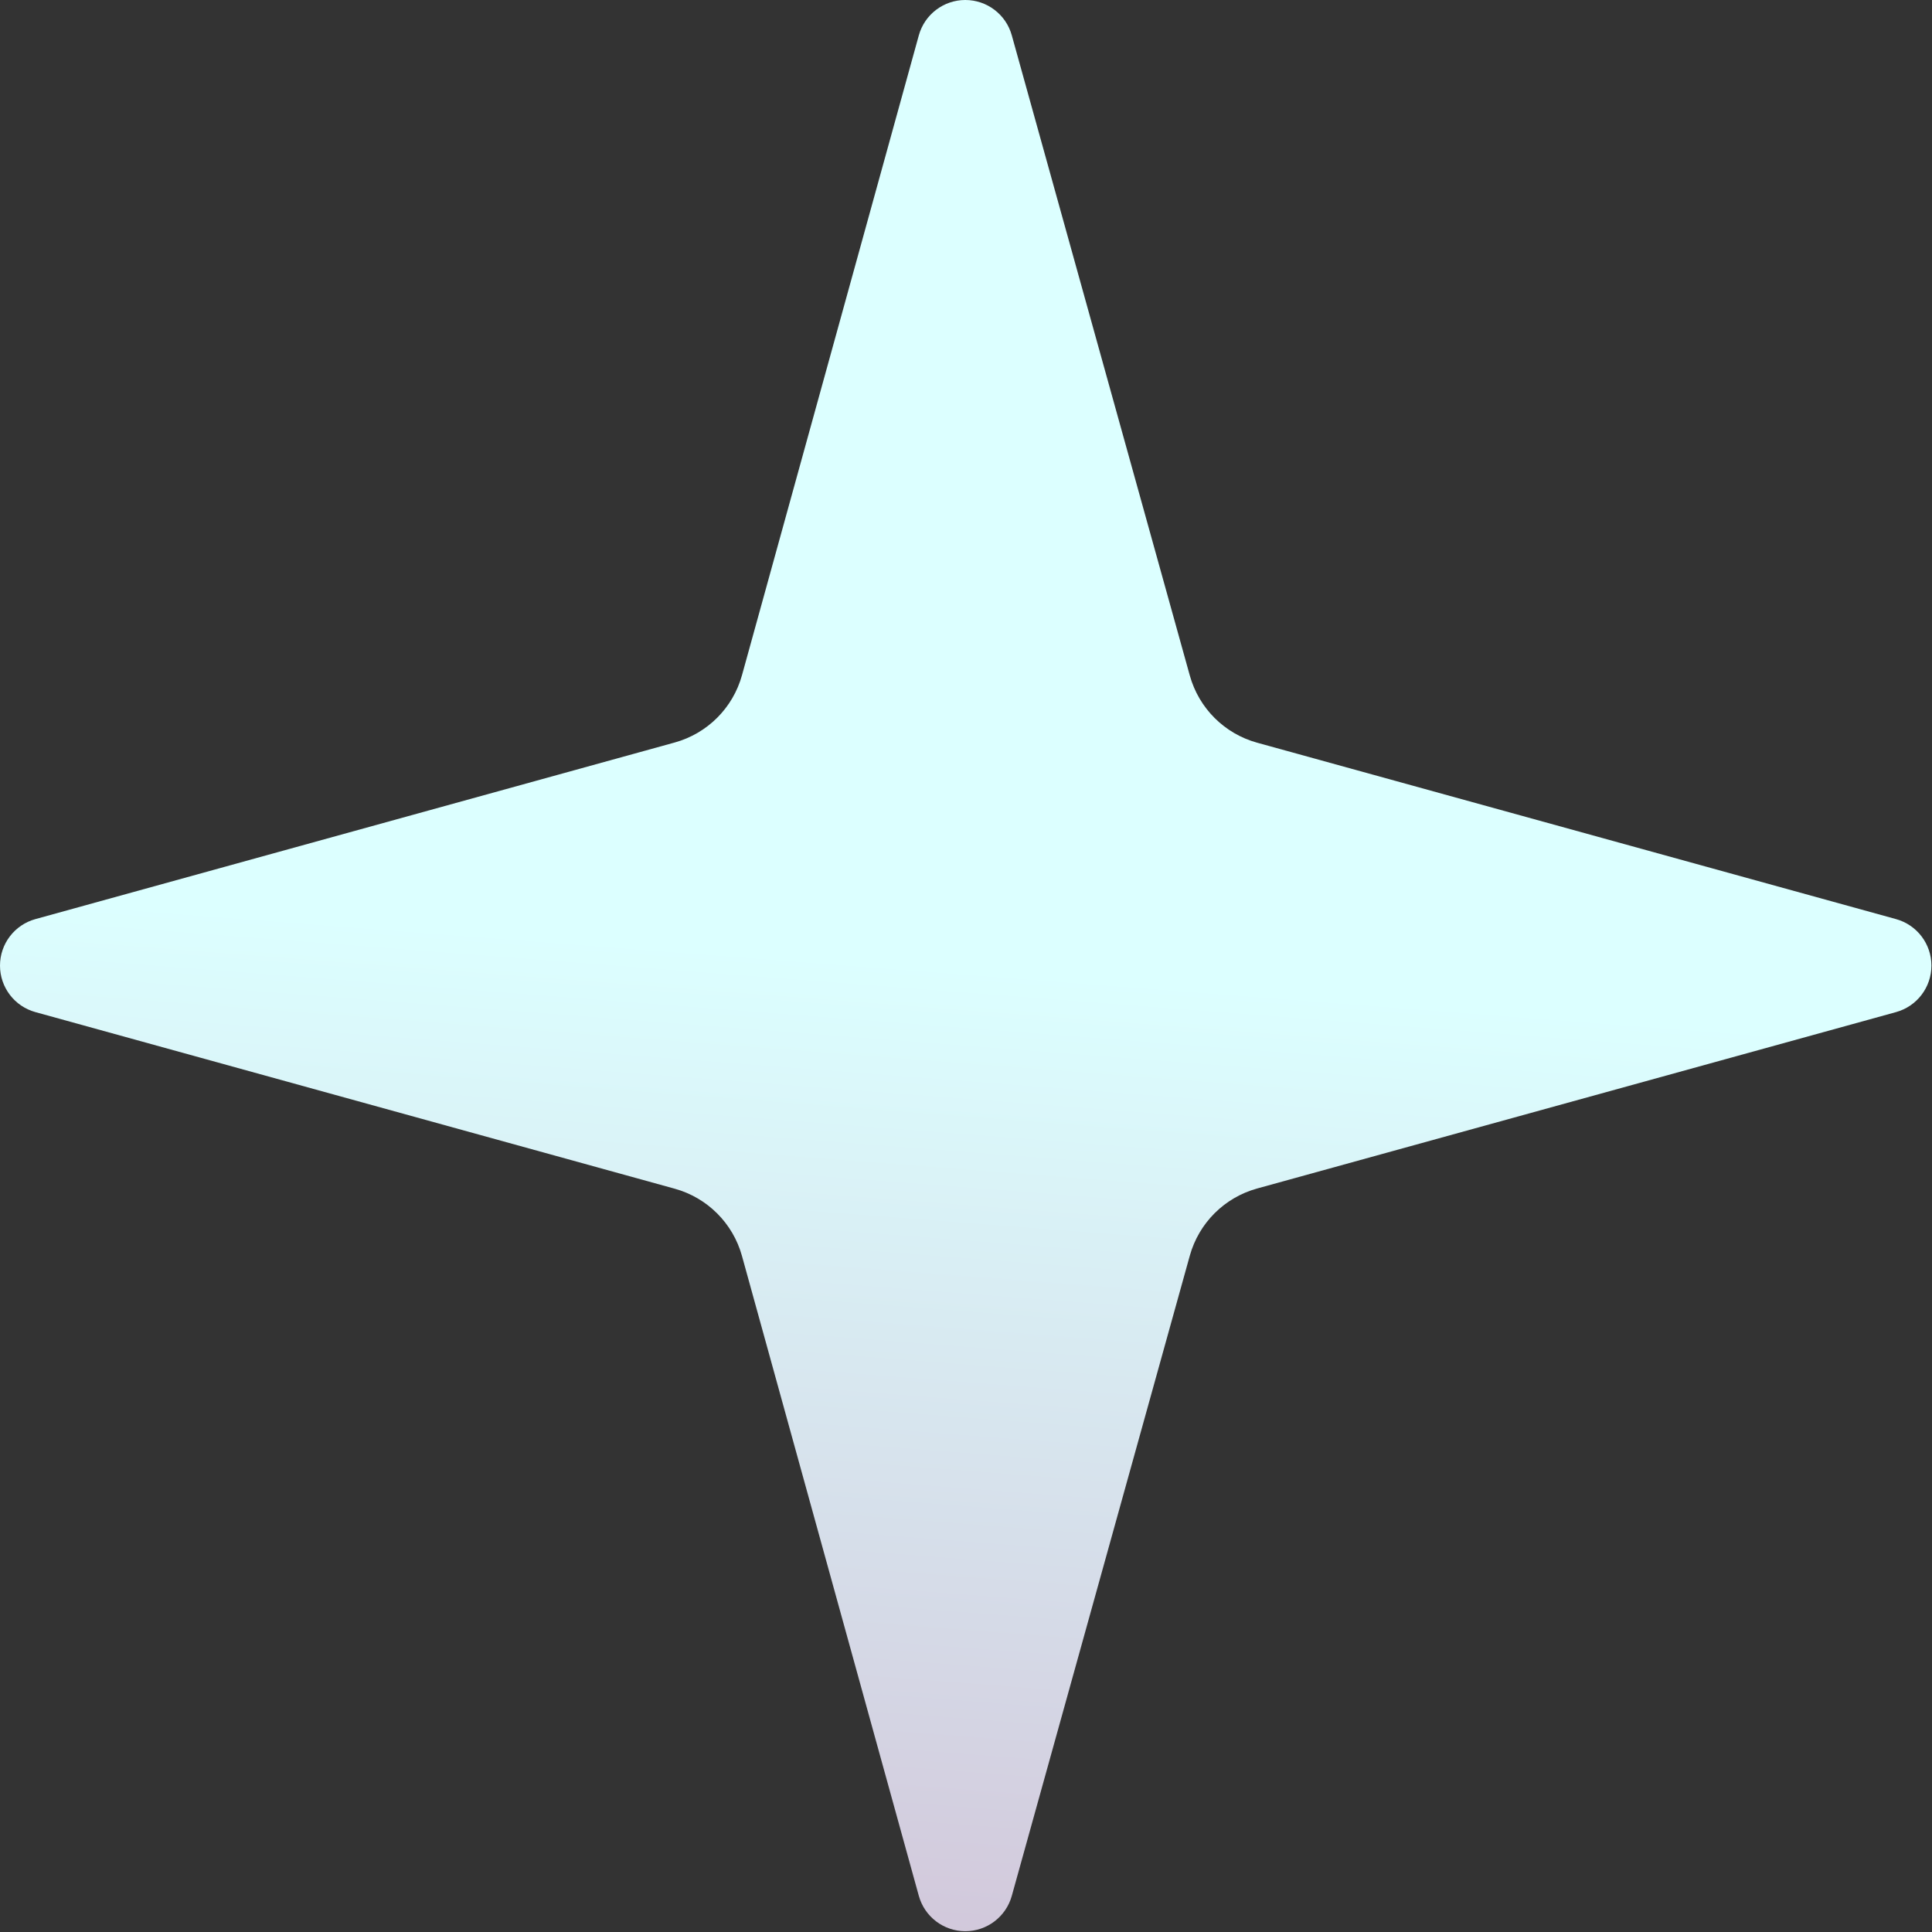<?xml version="1.0" encoding="UTF-8" standalone="no"?><!DOCTYPE svg PUBLIC "-//W3C//DTD SVG 1.1//EN" "http://www.w3.org/Graphics/SVG/1.1/DTD/svg11.dtd"><svg width="100%" height="100%" viewBox="0 0 917 917" version="1.1" xmlns="http://www.w3.org/2000/svg" xmlns:xlink="http://www.w3.org/1999/xlink" xml:space="preserve" xmlns:serif="http://www.serif.com/" style="fill-rule:evenodd;clip-rule:evenodd;stroke-linejoin:round;stroke-miterlimit:2;"><rect x="0" y="0" width="917" height="917" fill="#333333" stroke="none"/><path d="M899.924,480.382l-303.264,83.732c-15.502,4.28 -27.622,16.378 -31.931,31.872l-84.499,303.875c-2.757,9.913 -11.788,16.77 -22.077,16.762c-10.29,-0.008 -19.31,-6.879 -22.051,-16.797l-83.929,-303.685c-4.29,-15.524 -16.42,-27.652 -31.944,-31.941l-303.429,-83.819c-9.926,-2.742 -16.8,-11.772 -16.8,-22.069c-0,-10.298 6.874,-19.328 16.8,-22.07l303.429,-83.819c15.524,-4.288 27.654,-16.417 31.944,-31.941l83.929,-303.685c2.741,-9.918 11.761,-16.789 22.051,-16.797c10.289,-0.008 19.32,6.849 22.077,16.762l84.499,303.875c4.309,15.494 16.429,27.592 31.931,31.872l303.264,83.732c9.927,2.741 16.802,11.772 16.802,22.071c0,10.298 -6.875,19.329 -16.802,22.07Z" style="fill:url(#_Linear1);"/><defs><linearGradient id="_Linear1" x1="0" y1="0" x2="1" y2="0" gradientUnits="userSpaceOnUse" gradientTransform="matrix(-75.117,916.623,-916.623,-75.117,493.864,2.27374e-13)"><stop offset="0" style="stop-color:#dcffff;stop-opacity:1"/><stop offset="0.5" style="stop-color:#dcffff;stop-opacity:1"/><stop offset="1" style="stop-color:#d2c8db;stop-opacity:1"/></linearGradient></defs></svg>
